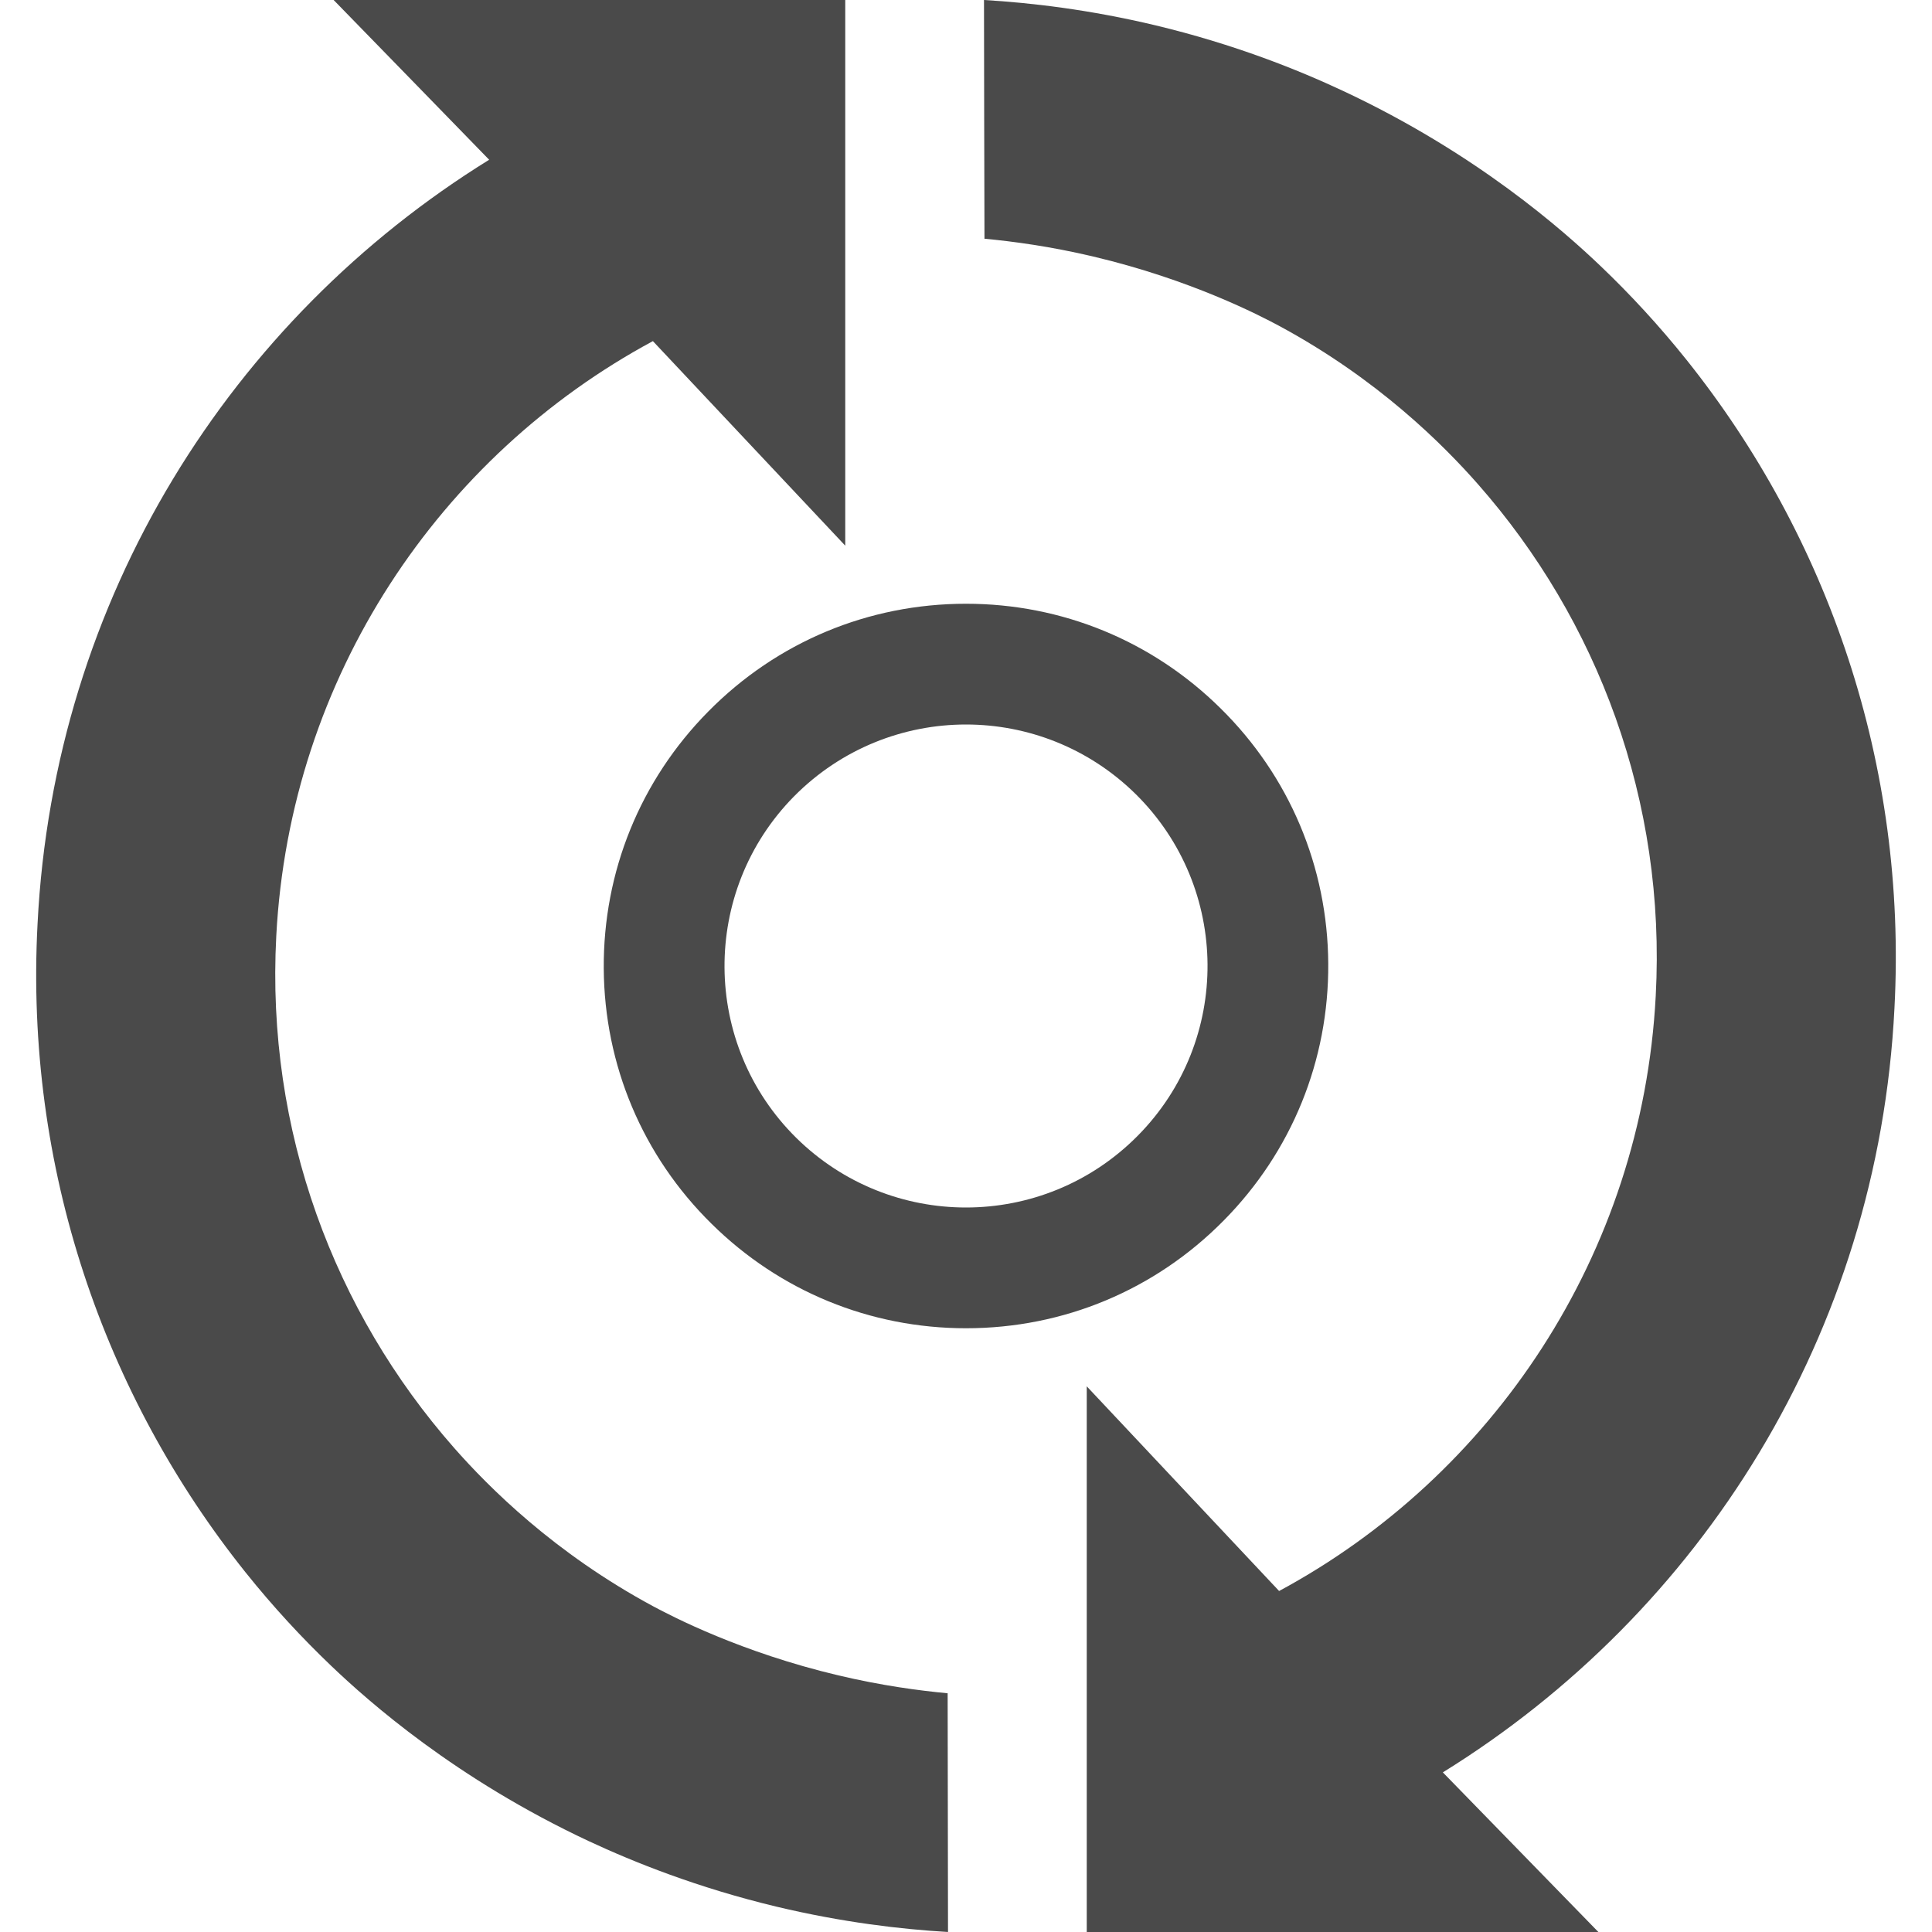 <?xml version="1.0" encoding="utf-8"?>
<!-- Generator: Adobe Illustrator 22.0.0, SVG Export Plug-In . SVG Version: 6.00 Build 0)  -->
<svg version="1.1" id="Layer_1" xmlns="http://www.w3.org/2000/svg" xmlns:xlink="http://www.w3.org/1999/xlink" x="0px" y="0px"
	 viewBox="0 0 16 16" enable-background="new 0 0 16 16" xml:space="preserve">
<g>
	<path fill="#4A4A4A" d="M2.288,7.751C2.202,9.367,2.77,10.864,3.76,11.99c0.287,0.326,0.829,0.871,1.65,1.313
		c0.159,0.085,0.727,0.381,1.534,0.572c0.359,0.085,0.67,0.126,0.904,0.148C7.849,14.682,7.85,15.341,7.851,16
		c-0.391-0.023-0.876-0.08-1.421-0.21c-0.655-0.157-1.182-0.369-1.553-0.542c-1.105-0.517-1.827-1.159-2.134-1.452
		c-0.243-0.232-0.482-0.49-0.71-0.775c-1.171-1.465-1.829-3.349-1.722-5.371c0.136-2.7,1.604-5.005,3.74-6.327
		C3.622,0.881,3.192,0.441,2.763,0H7v4.519C6.469,3.955,5.938,3.39,5.407,2.825C3.644,3.774,2.401,5.604,2.288,7.751z"/>
	<g>
		<path fill="#4A4A4A" d="M8,6c0.507,0,1.015,0.192,1.405,0.576c0.786,0.776,0.795,2.042,0.019,2.828C9.032,9.801,8.516,10,8,10
			c-0.507,0-1.015-0.192-1.405-0.576C5.809,8.648,5.801,7.381,6.576,6.595C6.968,6.199,7.484,6,8,6 M8,5L8,5
			C7.191,5,6.433,5.317,5.865,5.893C5.302,6.463,4.995,7.219,5,8.02s0.322,1.553,0.893,2.115C6.458,10.693,7.206,11,8,11
			c0.809,0,1.567-0.317,2.135-0.893c0.563-0.57,0.87-1.326,0.865-2.127c-0.005-0.801-0.322-1.553-0.893-2.115
			C9.542,5.307,8.794,5,8,5L8,5z"/>
	</g>
	<path fill="#4A4A4A" d="M13.712,8.249c0.087-1.616-0.481-3.113-1.472-4.239c-0.287-0.326-0.829-0.871-1.65-1.313
		c-0.159-0.085-0.727-0.381-1.534-0.572C8.698,2.04,8.387,1.999,8.153,1.977C8.151,1.318,8.15,0.659,8.149,0
		C8.54,0.023,9.025,0.08,9.57,0.21c0.655,0.157,1.182,0.369,1.553,0.543c1.105,0.517,1.827,1.159,2.134,1.452
		c0.243,0.232,0.482,0.49,0.71,0.775c1.171,1.465,1.829,3.349,1.722,5.371c-0.136,2.7-1.604,5.005-3.74,6.327
		c0.429,0.441,0.859,0.881,1.288,1.322H9v-4.519c0.531,0.565,1.062,1.13,1.593,1.695C12.356,12.226,13.599,10.396,13.712,8.249z"/>
</g>
</svg>
